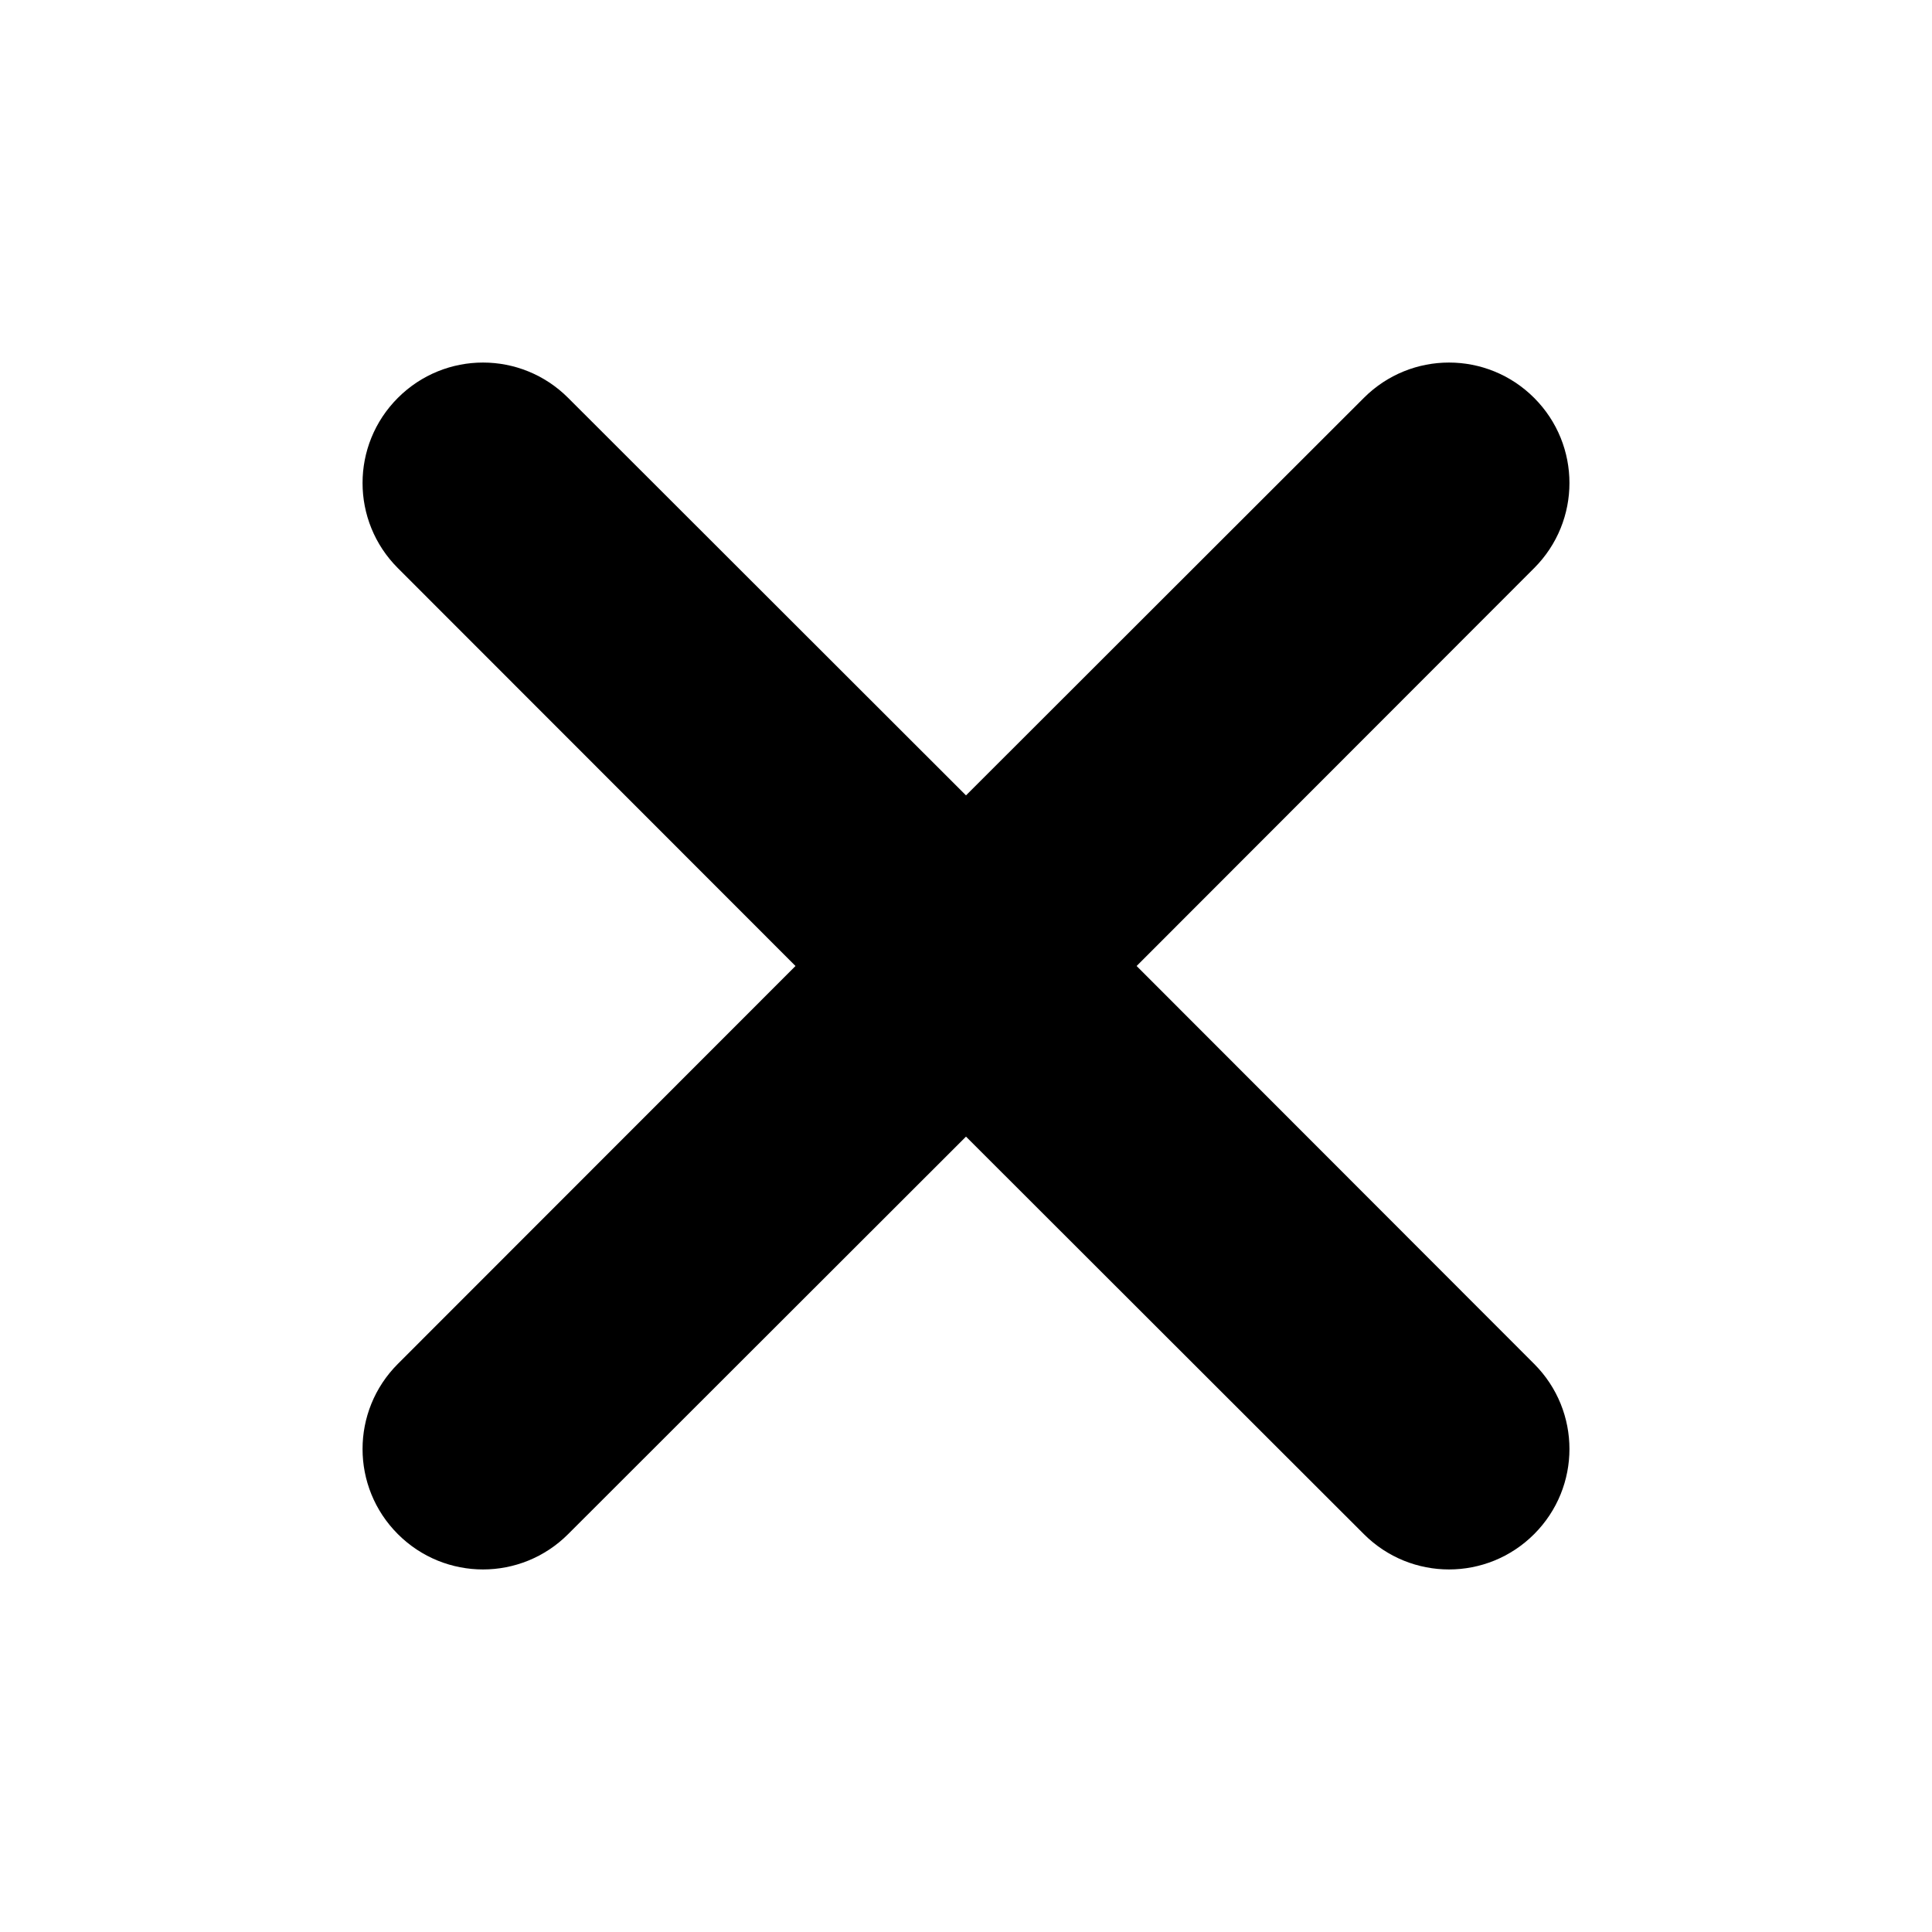 <svg viewBox="0 0 16 16" width="16" height="16"><path d="M3.295 3.295C3.685 2.905 4.315 2.905 4.705 3.295L8 6.587 11.295 3.295C11.685 2.905 12.315 2.905 12.705 3.295 13.095 3.685 13.095 4.315 12.705 4.705L9.413 8 12.705 11.295C13.095 11.685 13.095 12.315 12.705 12.705 12.315 13.095 11.685 13.095 11.295 12.705L8 9.413 4.705 12.705C4.315 13.095 3.685 13.095 3.295 12.705 2.905 12.315 2.905 11.685 3.295 11.295L6.588 8 3.295 4.705C2.905 4.315 2.905 3.685 3.295 3.295Z"></path></svg>